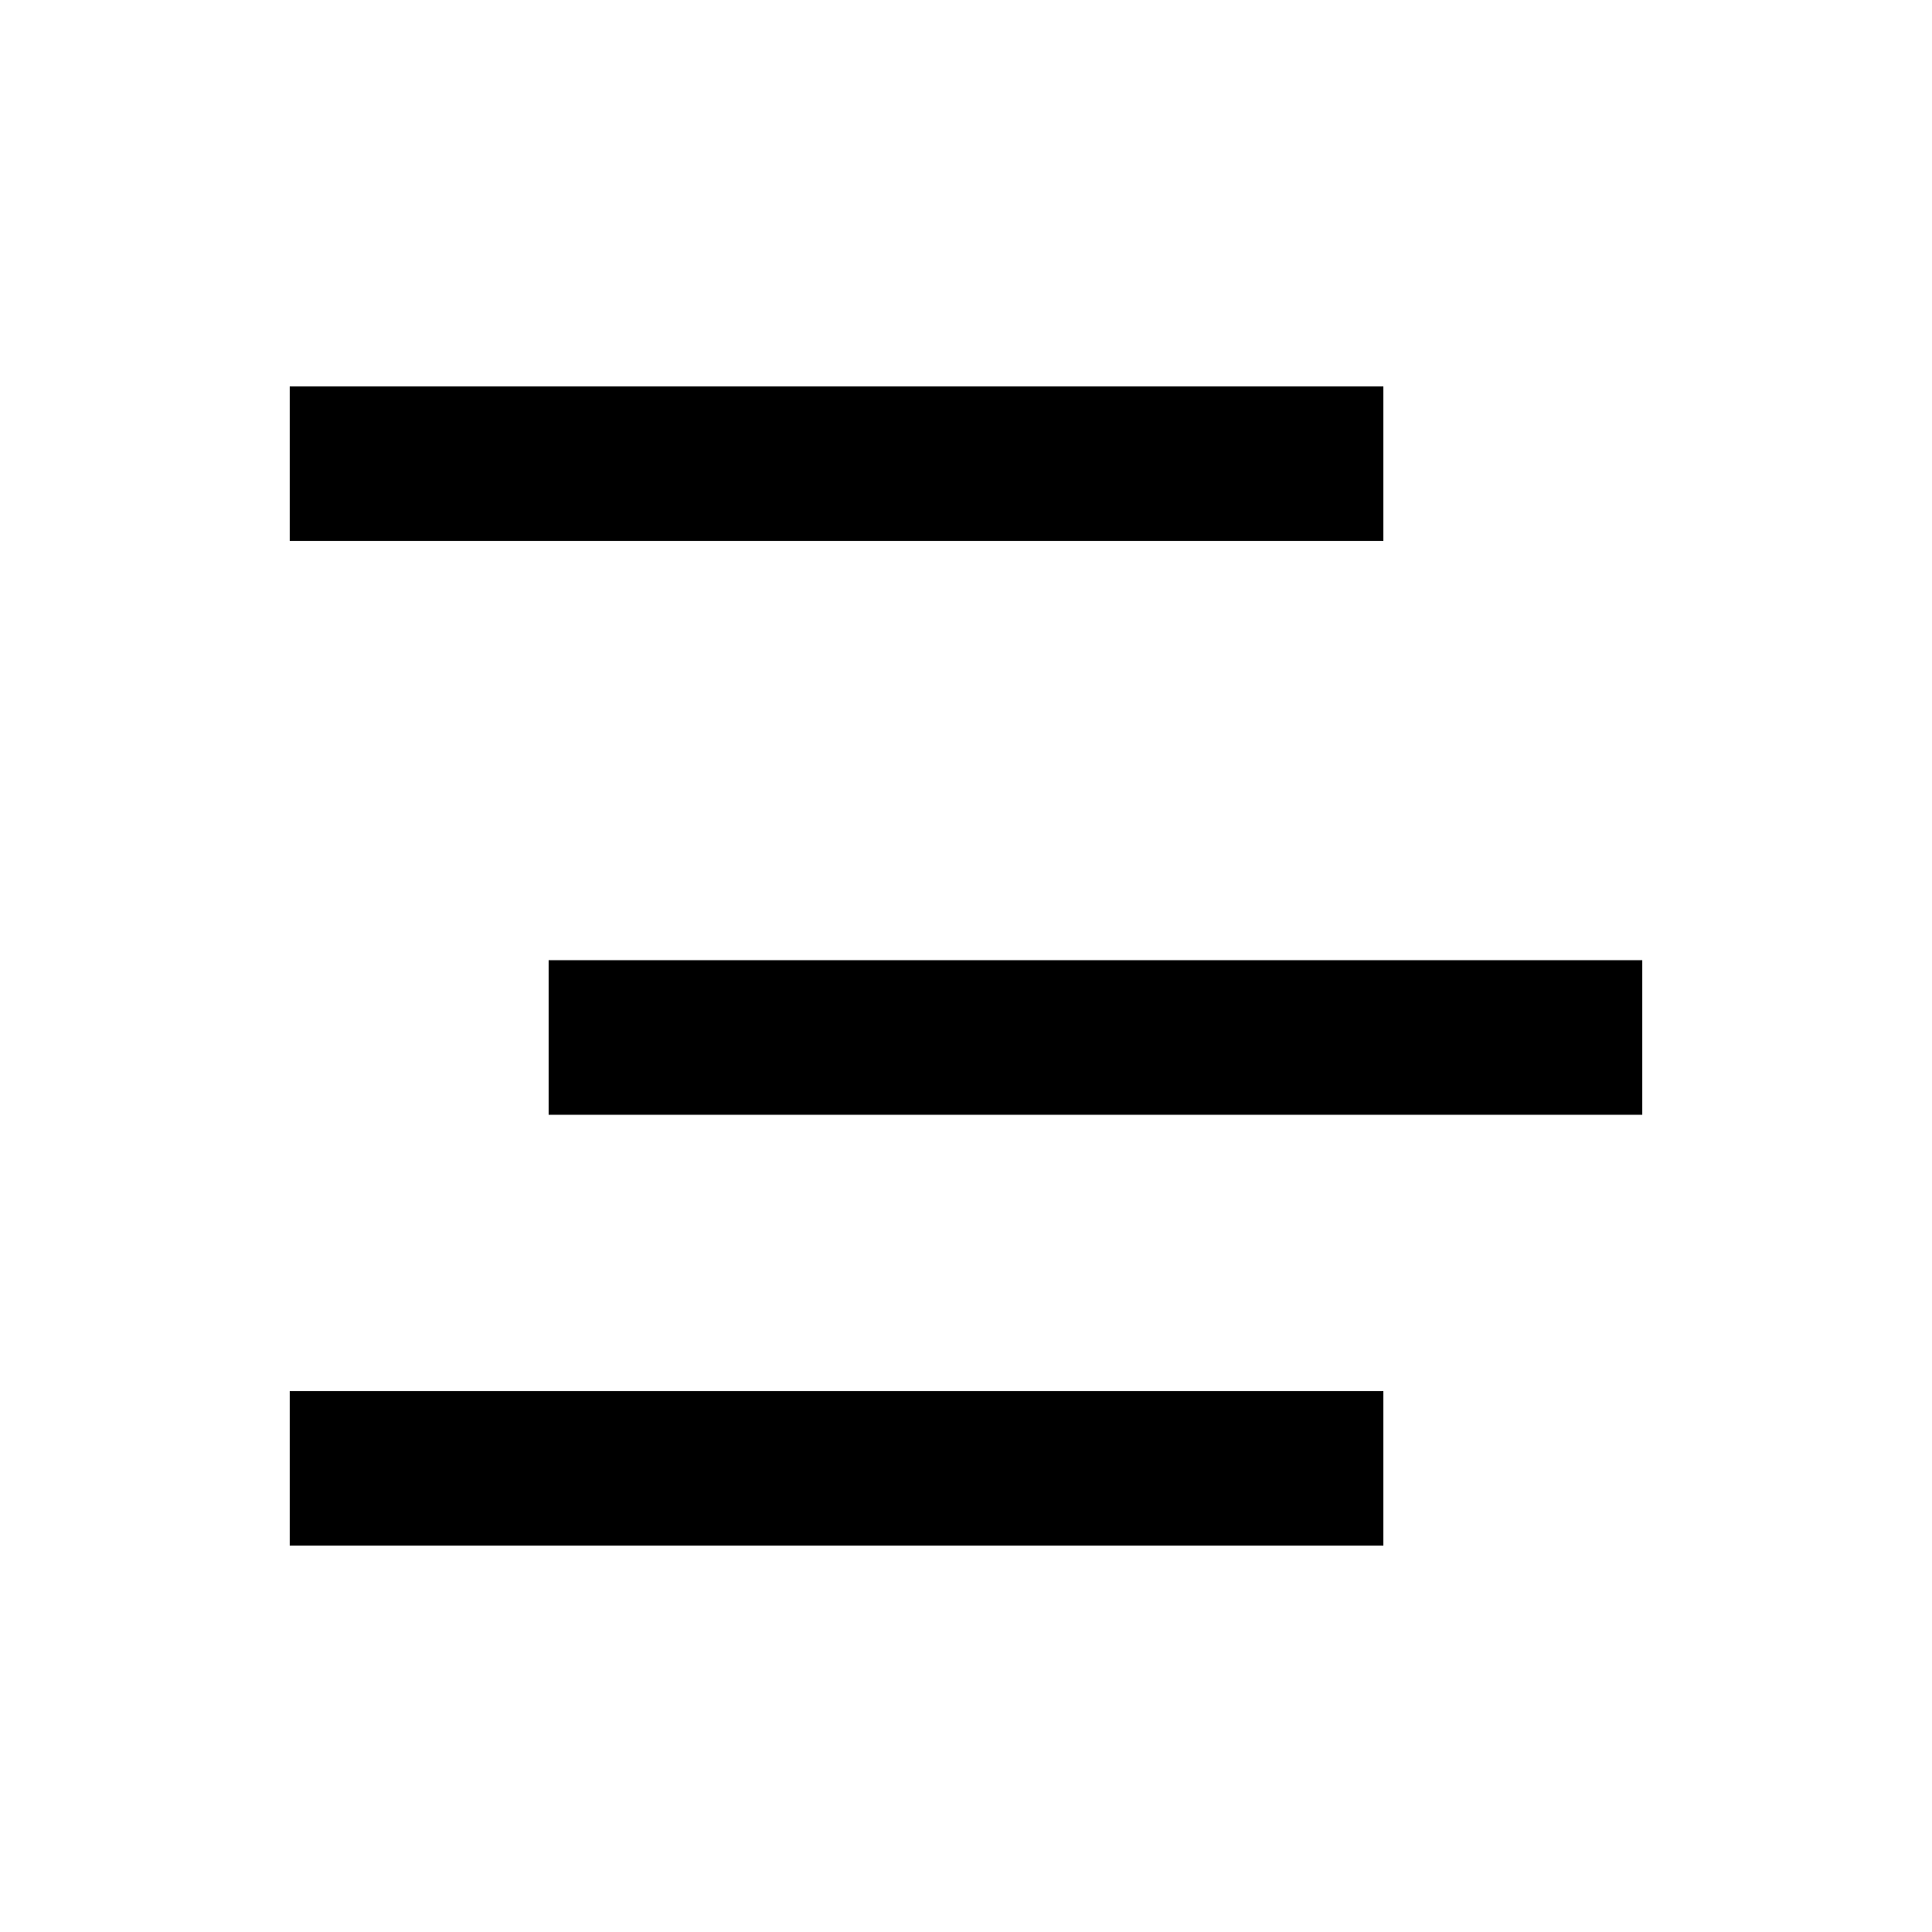 <?xml version="1.0" encoding="UTF-8" standalone="no"?>
<!-- Generator: Gravit.io -->
<svg xmlns="http://www.w3.org/2000/svg" xmlns:xlink="http://www.w3.org/1999/xlink" style="isolation:isolate" viewBox="0 0 1000 1000" width="1000pt" height="1000pt"><defs><clipPath id="_clipPath_iC8jUwsuZfVafPOcVhS4uPQptlfBgNEY"><rect width="1000" height="1000"/></clipPath></defs><g clip-path="url(#_clipPath_iC8jUwsuZfVafPOcVhS4uPQptlfBgNEY)"><g><rect x="150" y="200" width="566" height="80" transform="matrix(1,0,0,1,0,0)" fill="rgb(0,0,0)"/><rect x="284" y="497" width="566" height="80" transform="matrix(1,0,0,1,0,0)" fill="rgb(0,0,0)"/><rect x="150" y="720" width="566" height="80" transform="matrix(1,0,0,1,0,0)" fill="currentColor"/></g></g></svg>
